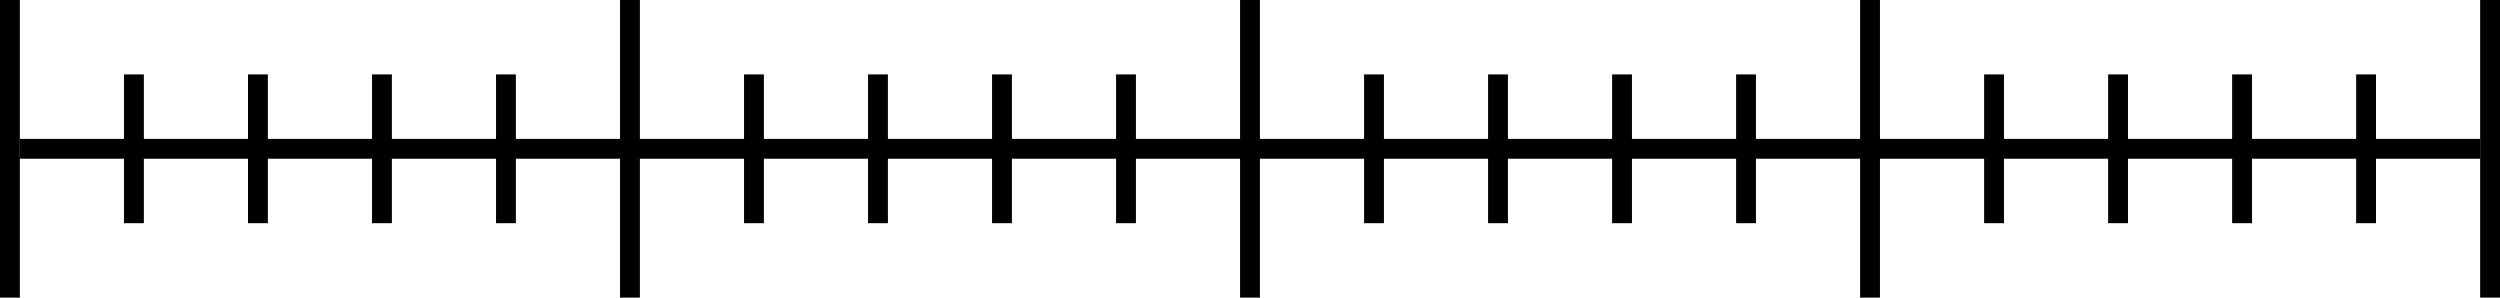<svg width="252" height="30" viewBox="0 0 252 30" fill="none" xmlns="http://www.w3.org/2000/svg">
<path d="M1 0.001V30.001" stroke="black" stroke-width="2" stroke-linejoin="round"/>
<path d="M63.5 0.001V30.001" stroke="black" stroke-width="2" stroke-linejoin="round"/>
<path d="M126 0.001V30.001" stroke="black" stroke-width="2" stroke-linejoin="round"/>
<path d="M188.5 0.001V30.001" stroke="black" stroke-width="2" stroke-linejoin="round"/>
<path d="M251 0.001V30.001" stroke="black" stroke-width="2" stroke-linejoin="round"/>
<path d="M13.5 7.501V22.501" stroke="black" stroke-width="2" stroke-linejoin="round"/>
<path d="M76 7.501V22.501" stroke="black" stroke-width="2" stroke-linejoin="round"/>
<path d="M138.5 7.501V22.501" stroke="black" stroke-width="2" stroke-linejoin="round"/>
<path d="M201 7.501V22.501" stroke="black" stroke-width="2" stroke-linejoin="round"/>
<path d="M26 7.501V22.501" stroke="black" stroke-width="2" stroke-linejoin="round"/>
<path d="M88.5 7.501V22.501" stroke="black" stroke-width="2" stroke-linejoin="round"/>
<path d="M151 7.501V22.501" stroke="black" stroke-width="2" stroke-linejoin="round"/>
<path d="M213.5 7.501V22.501" stroke="black" stroke-width="2" stroke-linejoin="round"/>
<path d="M38.5 7.501V22.501" stroke="black" stroke-width="2" stroke-linejoin="round"/>
<path d="M101 7.501V22.501" stroke="black" stroke-width="2" stroke-linejoin="round"/>
<path d="M163.5 7.501V22.501" stroke="black" stroke-width="2" stroke-linejoin="round"/>
<path d="M226 7.501V22.501" stroke="black" stroke-width="2" stroke-linejoin="round"/>
<path d="M51 7.501V22.501" stroke="black" stroke-width="2" stroke-linejoin="round"/>
<path d="M113.5 7.501V22.501" stroke="black" stroke-width="2" stroke-linejoin="round"/>
<path d="M176 7.501V22.501" stroke="black" stroke-width="2" stroke-linejoin="round"/>
<path d="M238.5 7.501V22.501" stroke="black" stroke-width="2" stroke-linejoin="round"/>
<path d="M2 15.001H250" stroke="black" stroke-width="2" stroke-linejoin="round"/>
</svg>
